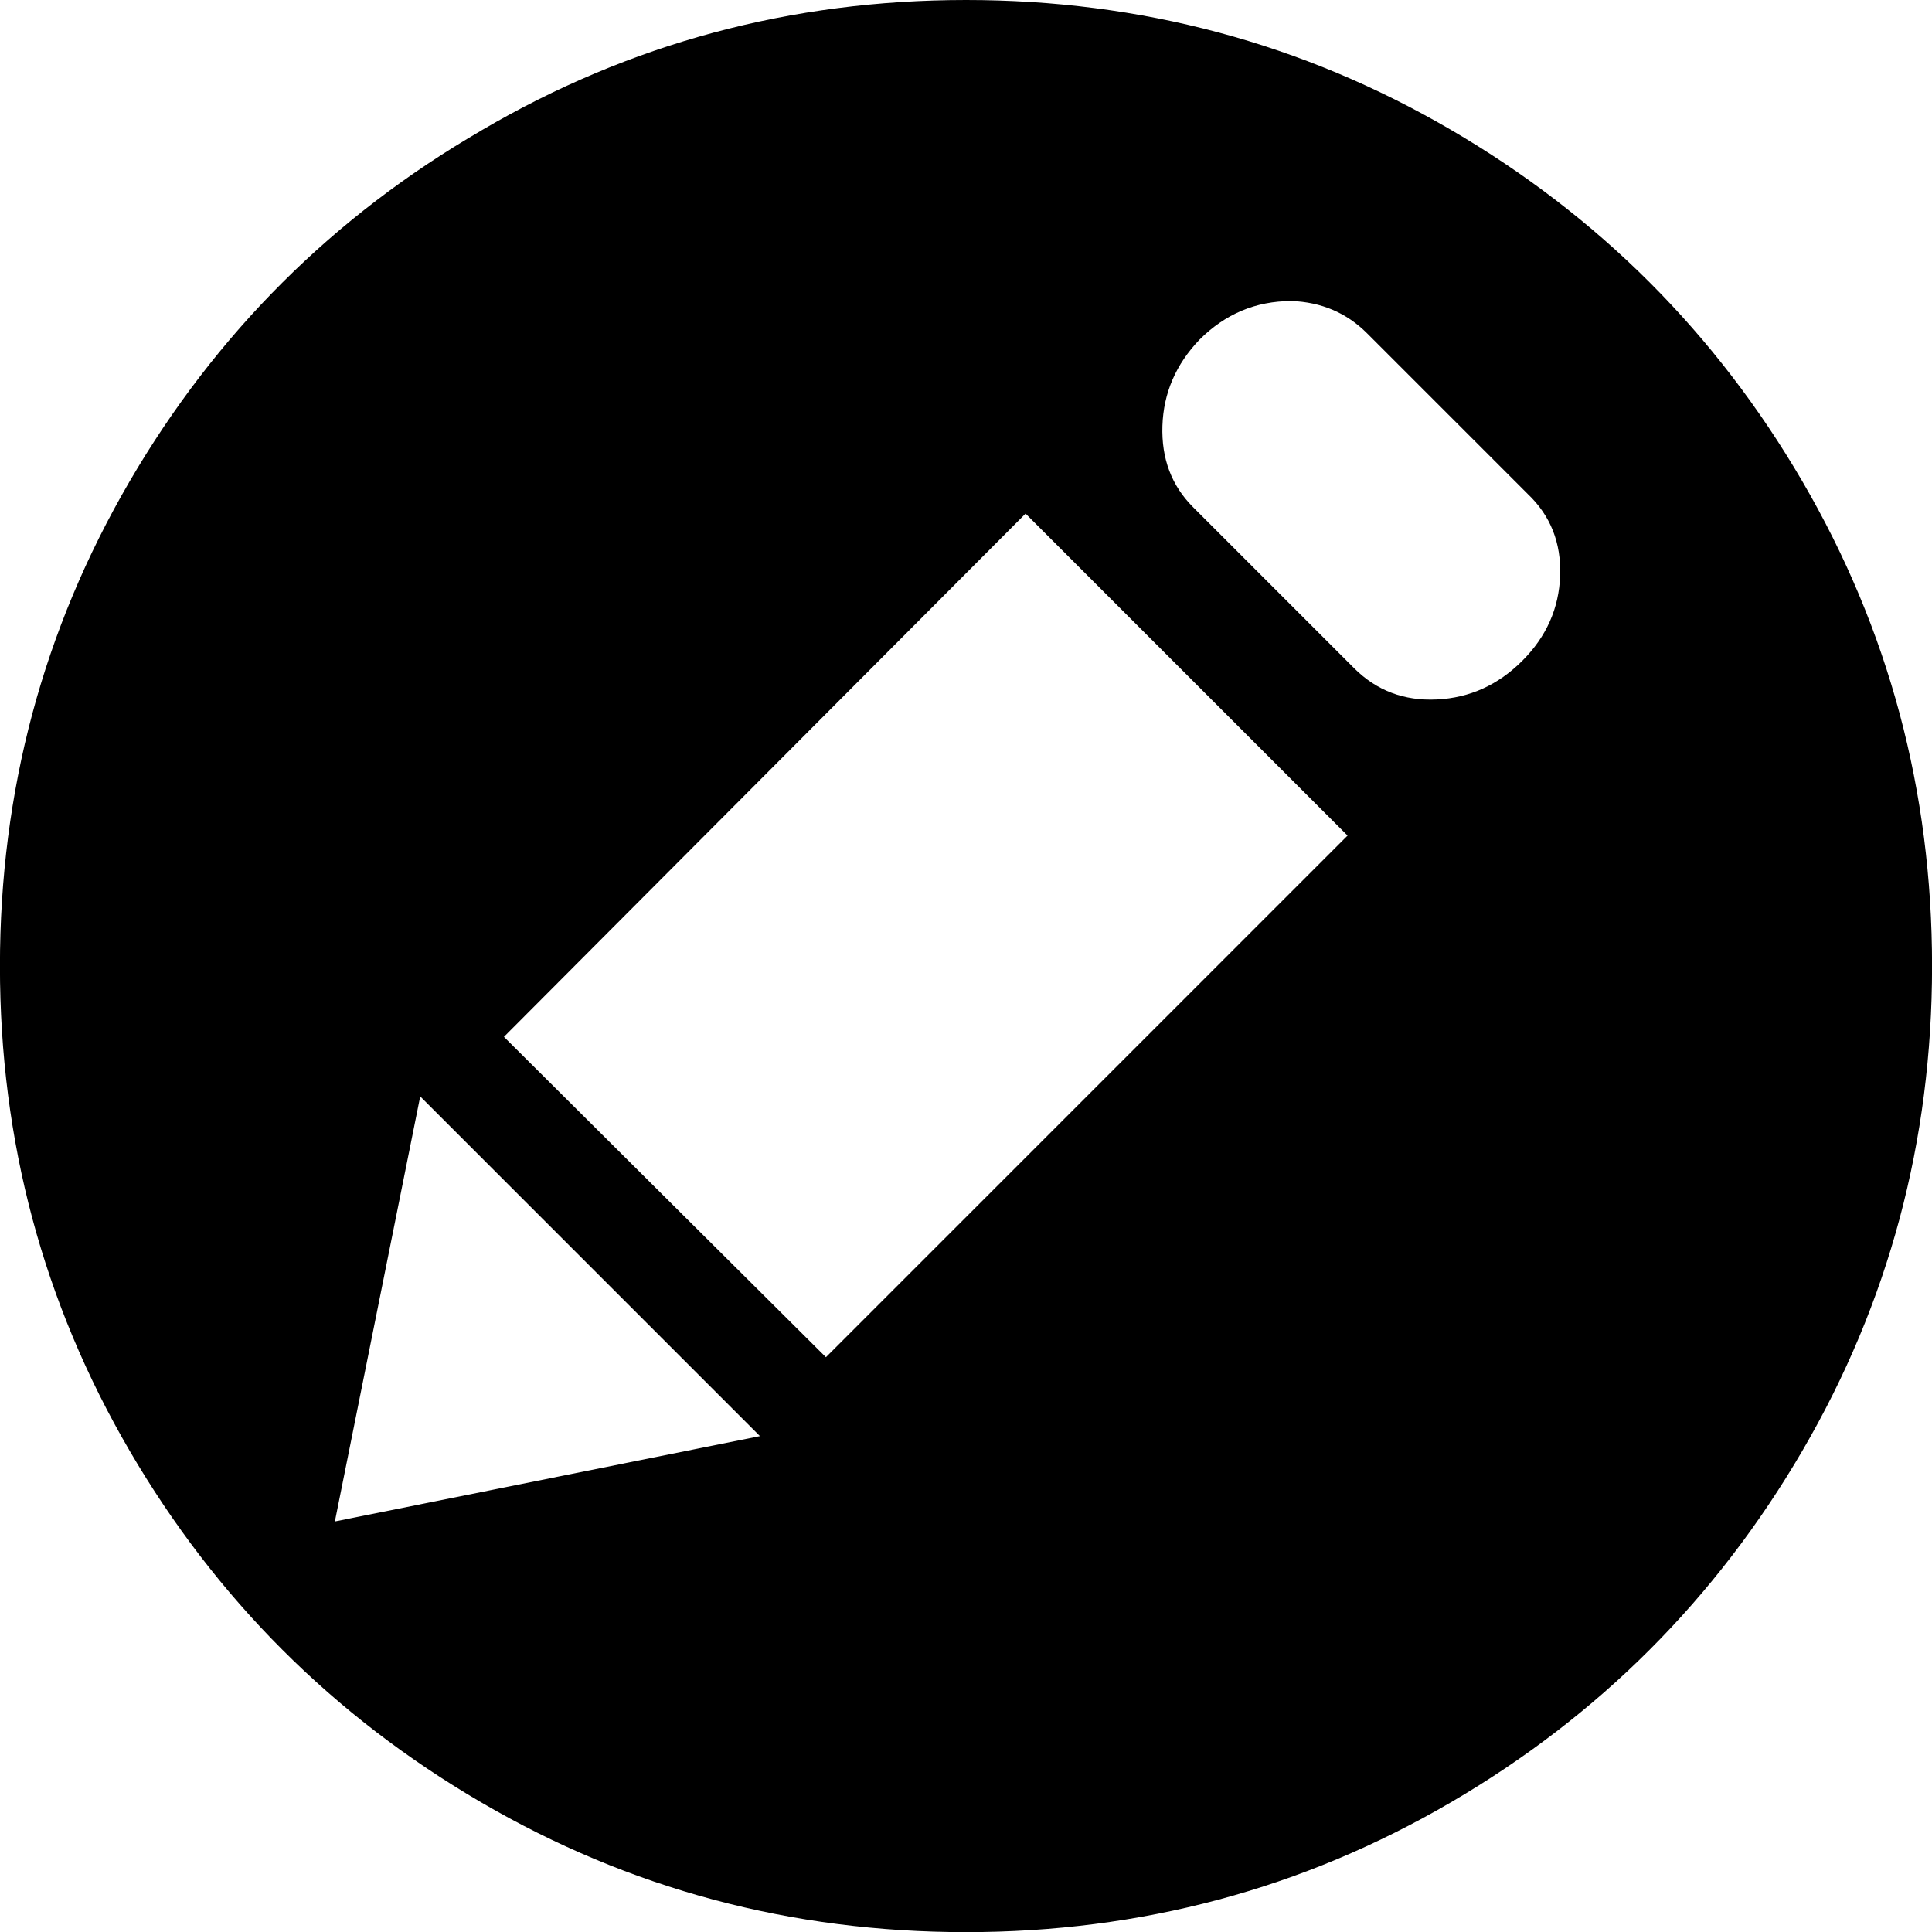 <?xml version="1.0" encoding="UTF-8"?><svg version="1.1" viewBox="0 -56.875 30 30" xmlns="http://www.w3.org/2000/svg" xmlns:xlink="http://www.w3.org/1999/xlink"><!--Generated by IJSVG (https://github.com/iconjar/IJSVG)--><path d="M7.475,-54.85q3.45,-2.025 7.525,-2.025q4.075,0 7.525,2.013q3.45,2.013 5.463,5.463q2.013,3.45 2.013,7.525q0,4.075 -2.013,7.525q-2.013,3.45 -5.463,5.463q-3.45,2.013 -7.525,2.013q-4.075,0 -7.525,-2.013q-3.45,-2.013 -5.463,-5.463q-2.013,-3.45 -2.013,-7.525q0,-4.075 2.013,-7.525q2.013,-3.45 5.463,-5.45Zm12.575,2.65q-0.825,0 -1.425,0.6q-0.55,0.575 -0.575,1.337q-0.025,0.762 0.475,1.262l2.5,2.5q0.525,0.525 1.288,0.487q0.762,-0.037 1.325,-0.6q0.562,-0.562 0.588,-1.325q0.025,-0.762 -0.5,-1.262l-2.5,-2.5q-0.475,-0.475 -1.175,-0.5Zm-4.125,3.3l-8.1,8.125l5,4.975l8.1,-8.1Zm-9.4,9.05l-1.325,6.6l6.6,-1.325Z" fill="#000"></path></svg>